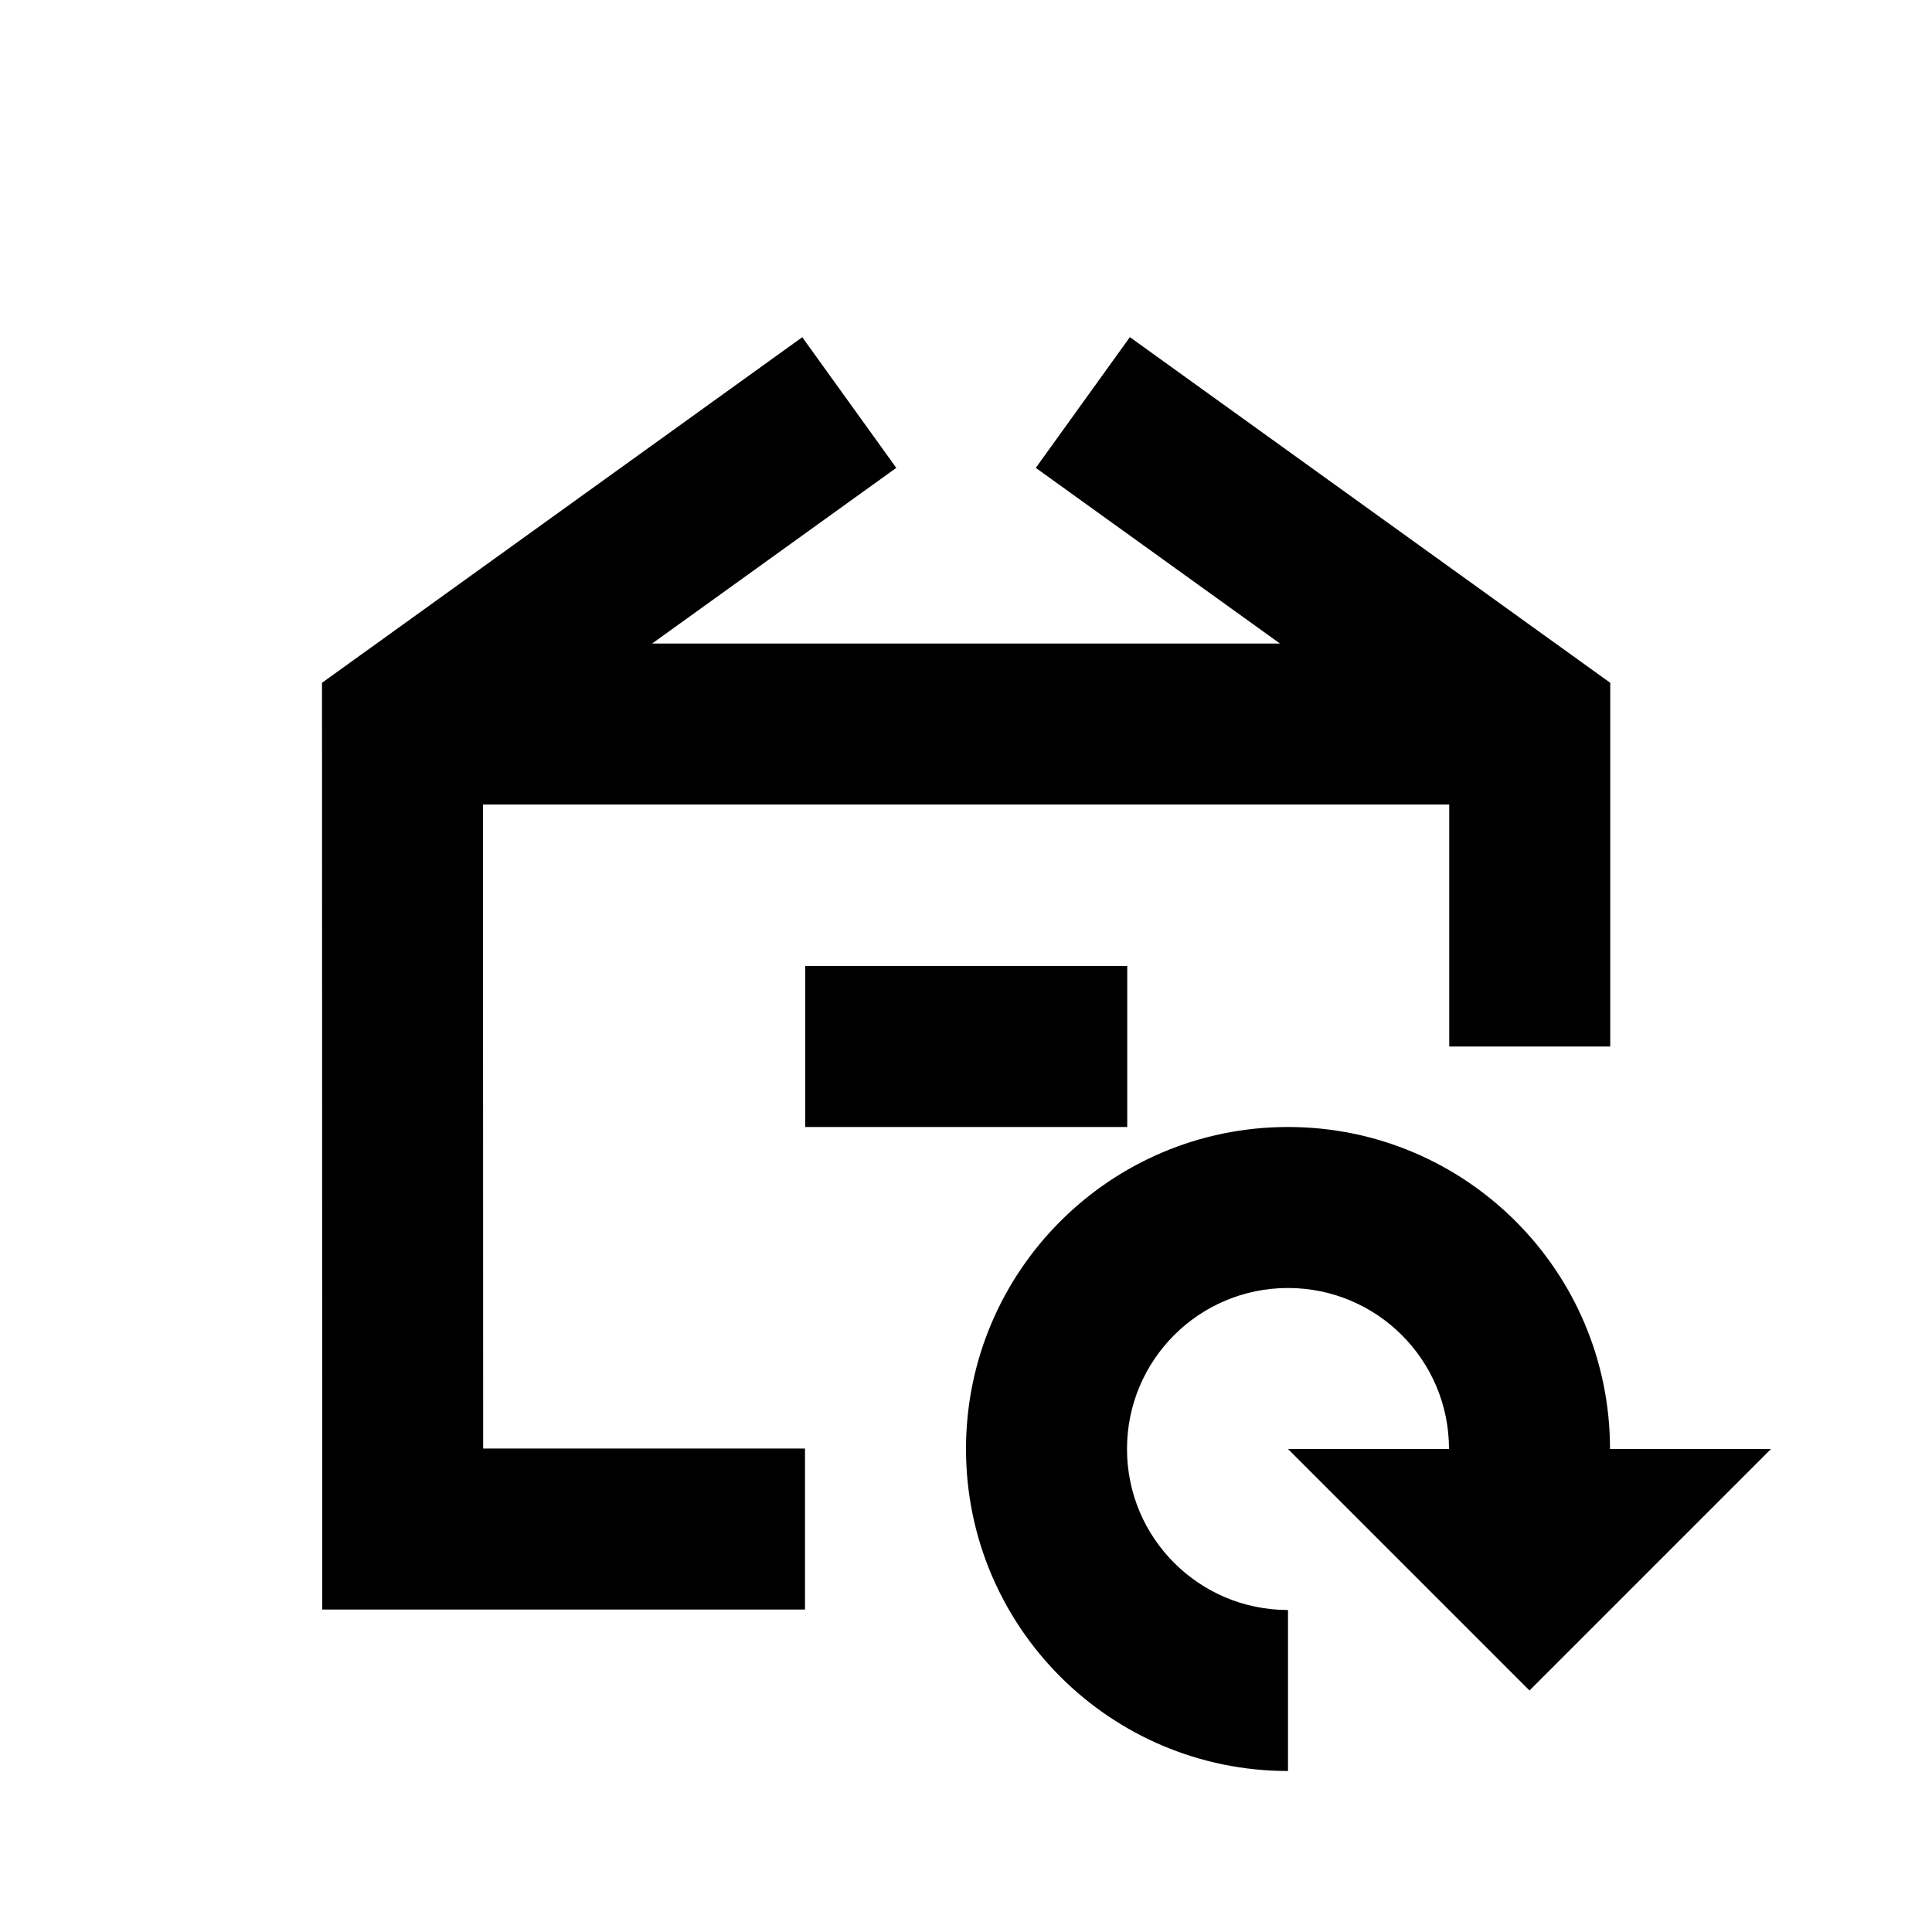 <svg viewBox="0 0 24 24" focusable="false" width="24" height="24" aria-hidden="true" class="svg-icon" xmlns="http://www.w3.org/2000/svg"><path d="m14.037 4.189 5.966 4.293V13h-2V9.994H6l.002 8h3.998v2H4.003L4 8.482l5.966-4.293 1.168 1.623-3.033 2.182h7.799l-3.033-2.182 1.168-1.623z"></path><path d="M14.003 14h-4v-2h4v2zM16 16c-1.105 0-2 .895-2 2s.895 2 2 2v2c-2.209 0-4-1.791-4-4 0-2.209 1.791-4 4-4 2.209 0 4 1.791 4 4h2l-3 3-3-3h2c0-1.105-.895-2-2-2z"></path></svg>